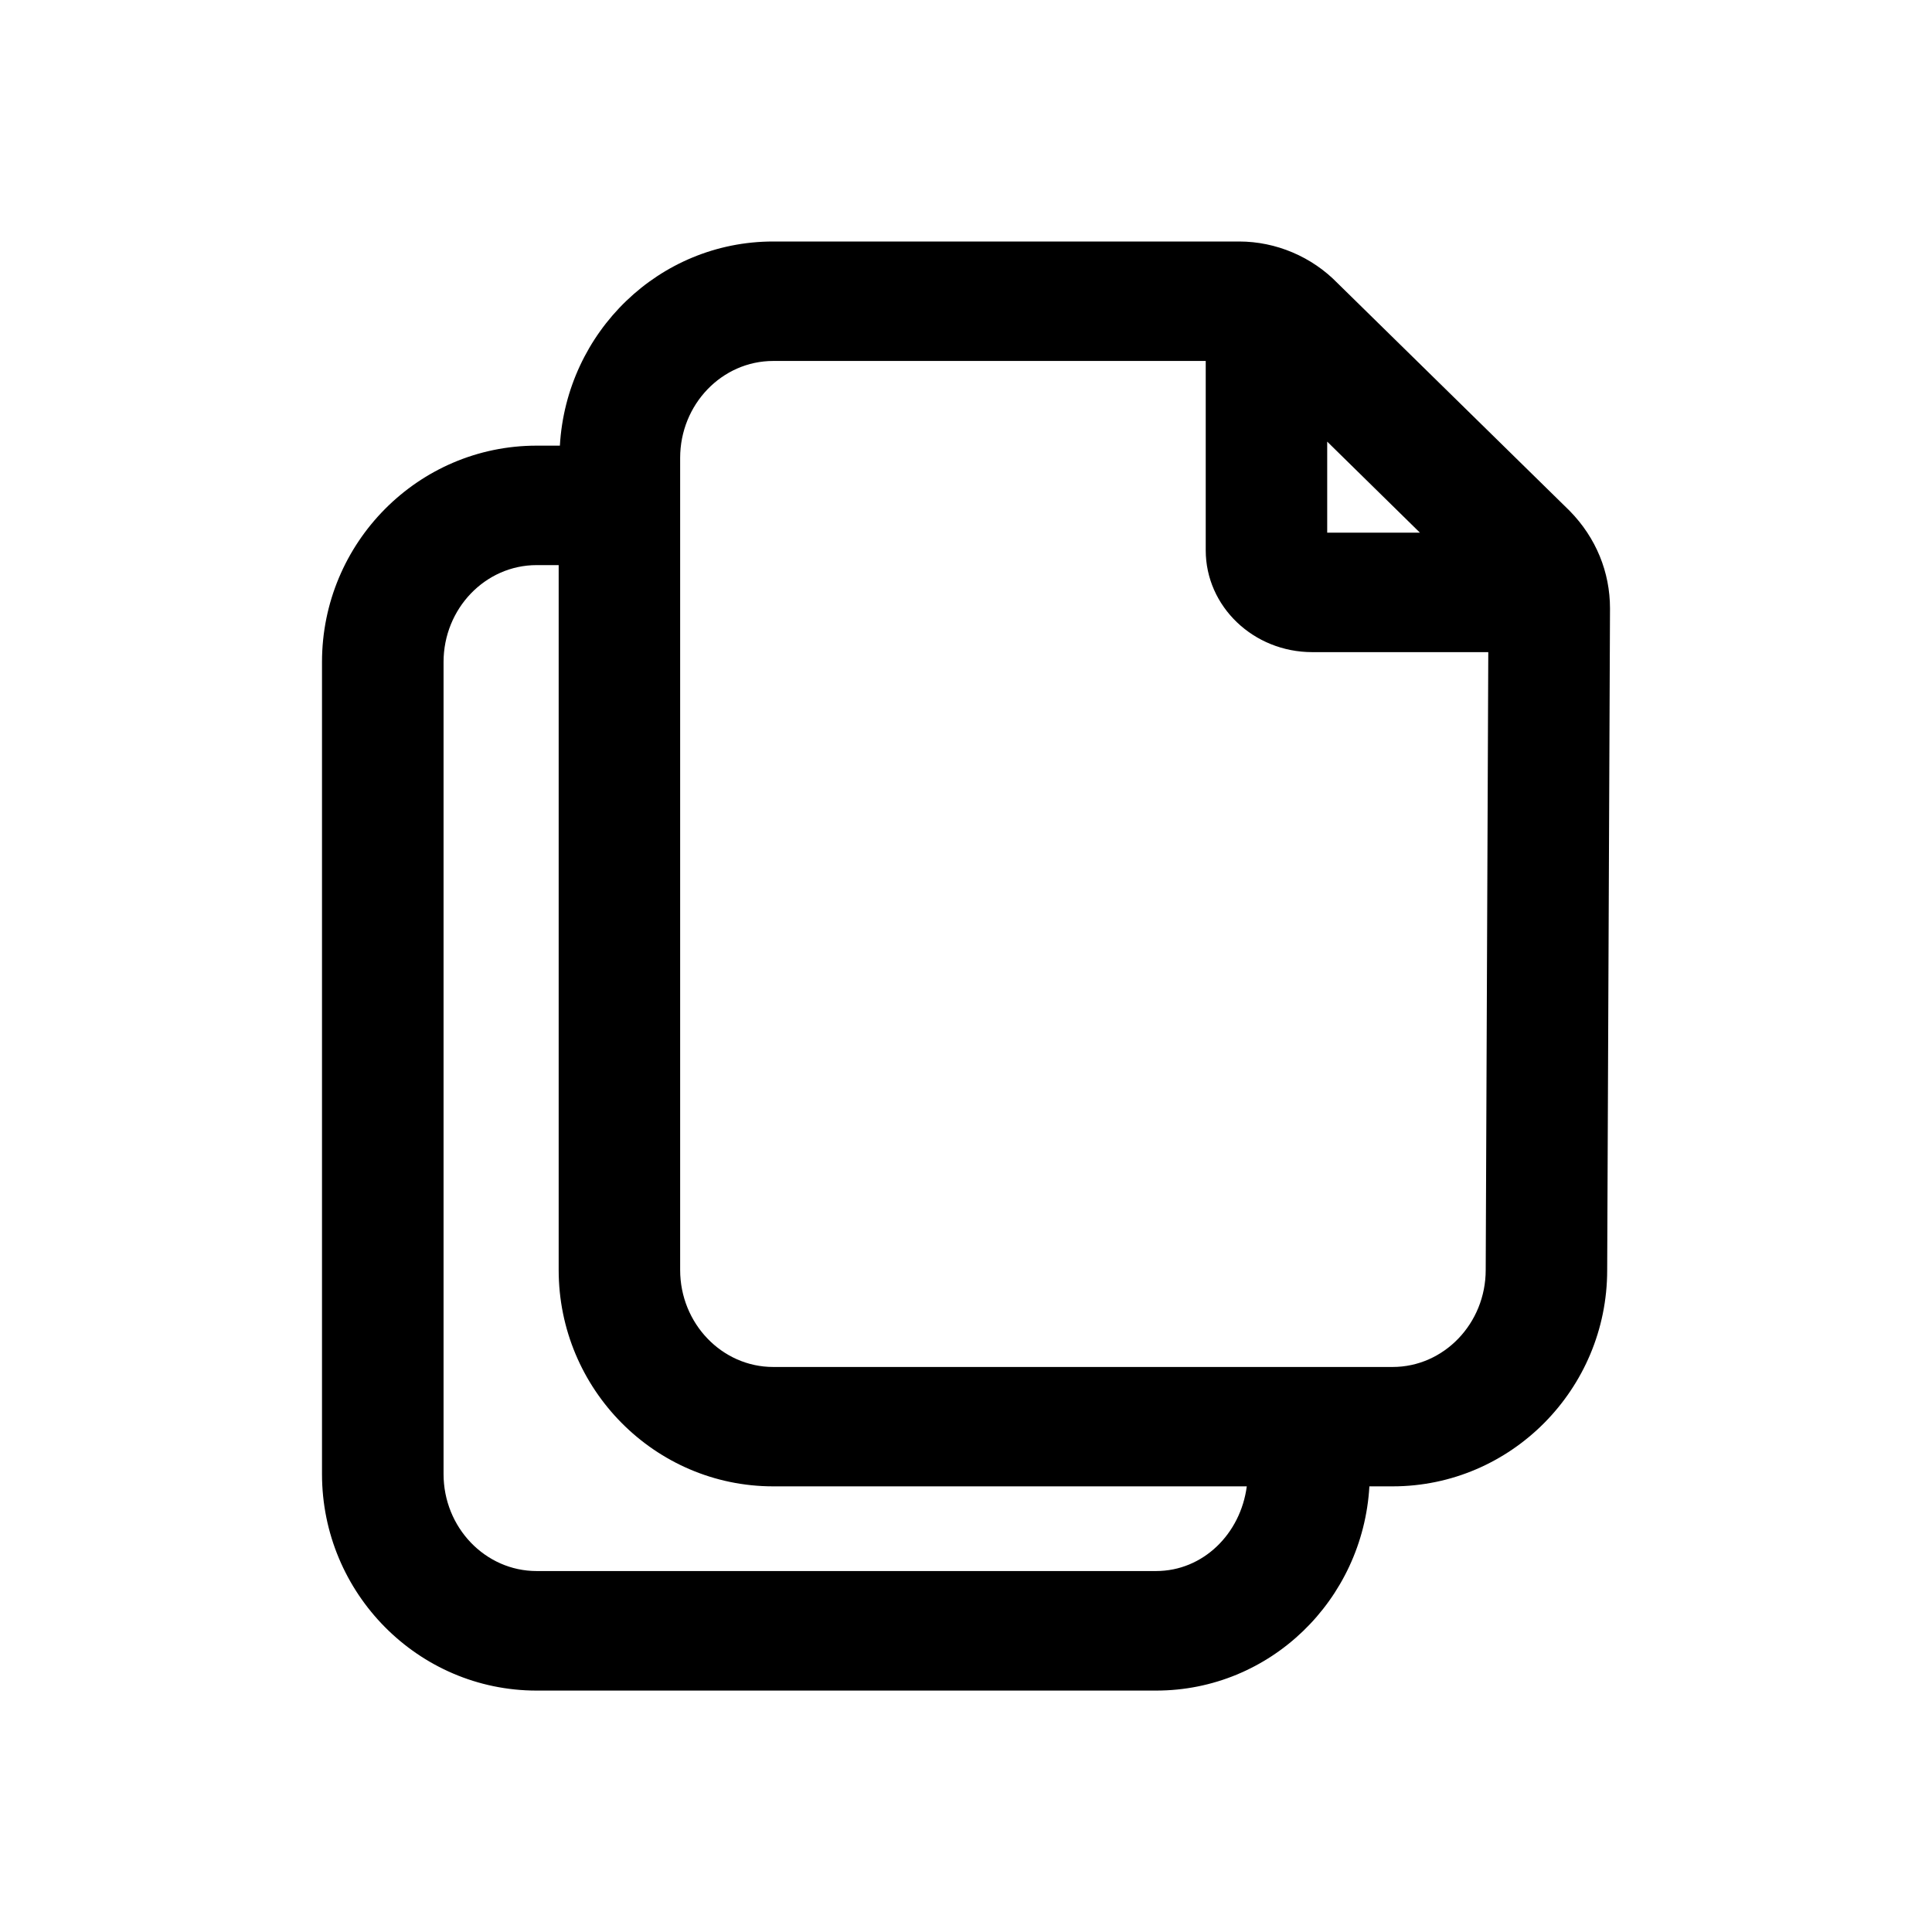 <?xml version="1.0" encoding="UTF-8"?>
<svg width="24px" height="24px" viewBox="0 0 24 24" version="1.1" xmlns="http://www.w3.org/2000/svg" xmlns:xlink="http://www.w3.org/1999/xlink">
    <!-- Generator: Sketch 57.1 (83088) - https://sketch.com -->
    <g id="copy" stroke="none" stroke-width="1" fill="none" fill-rule="evenodd">
        <path d="M17.3,16.981 L9.605,16.981 C8.968,16.981 8.449,16.44 8.449,15.776 L8.449,5.689 C8.449,5.024 8.968,4.484 9.605,4.484 L14.978,4.484 L14.978,6.836 C14.978,7.534 15.571,8.101 16.301,8.101 L18.488,8.101 L18.456,15.776 C18.456,16.44 17.937,16.981 17.3,16.981 L17.3,16.981 Z M14.361,19.516 L6.666,19.516 C6.029,19.516 5.51,18.976 5.51,18.311 L5.51,8.224 C5.51,7.56 6.029,7.02 6.666,7.02 L6.94,7.02 L6.94,15.776 C6.94,17.258 8.136,18.464 9.605,18.464 L15.488,18.464 C15.411,19.053 14.946,19.516 14.361,19.516 L14.361,19.516 Z M17.639,6.617 L16.487,6.617 L16.487,5.486 L17.639,6.617 Z M19.5,6.347 L16.615,3.517 C16.296,3.189 15.851,3 15.393,3 L9.605,3 C8.188,3 7.036,4.125 6.955,5.536 L6.666,5.536 C5.196,5.536 4,6.741 4,8.224 L4,18.311 C4,19.794 5.196,21.001 6.666,21.001 L14.361,21.001 C15.779,21.001 16.93,19.876 17.011,18.464 L17.3,18.464 C18.769,18.464 19.965,17.258 19.965,15.779 L20,7.558 C20,7.107 19.827,6.681 19.5,6.347 L19.5,6.347 Z" id="icon-color" fill="currentColor" fill-rule="nonzero"></path>
    </g>
</svg>
